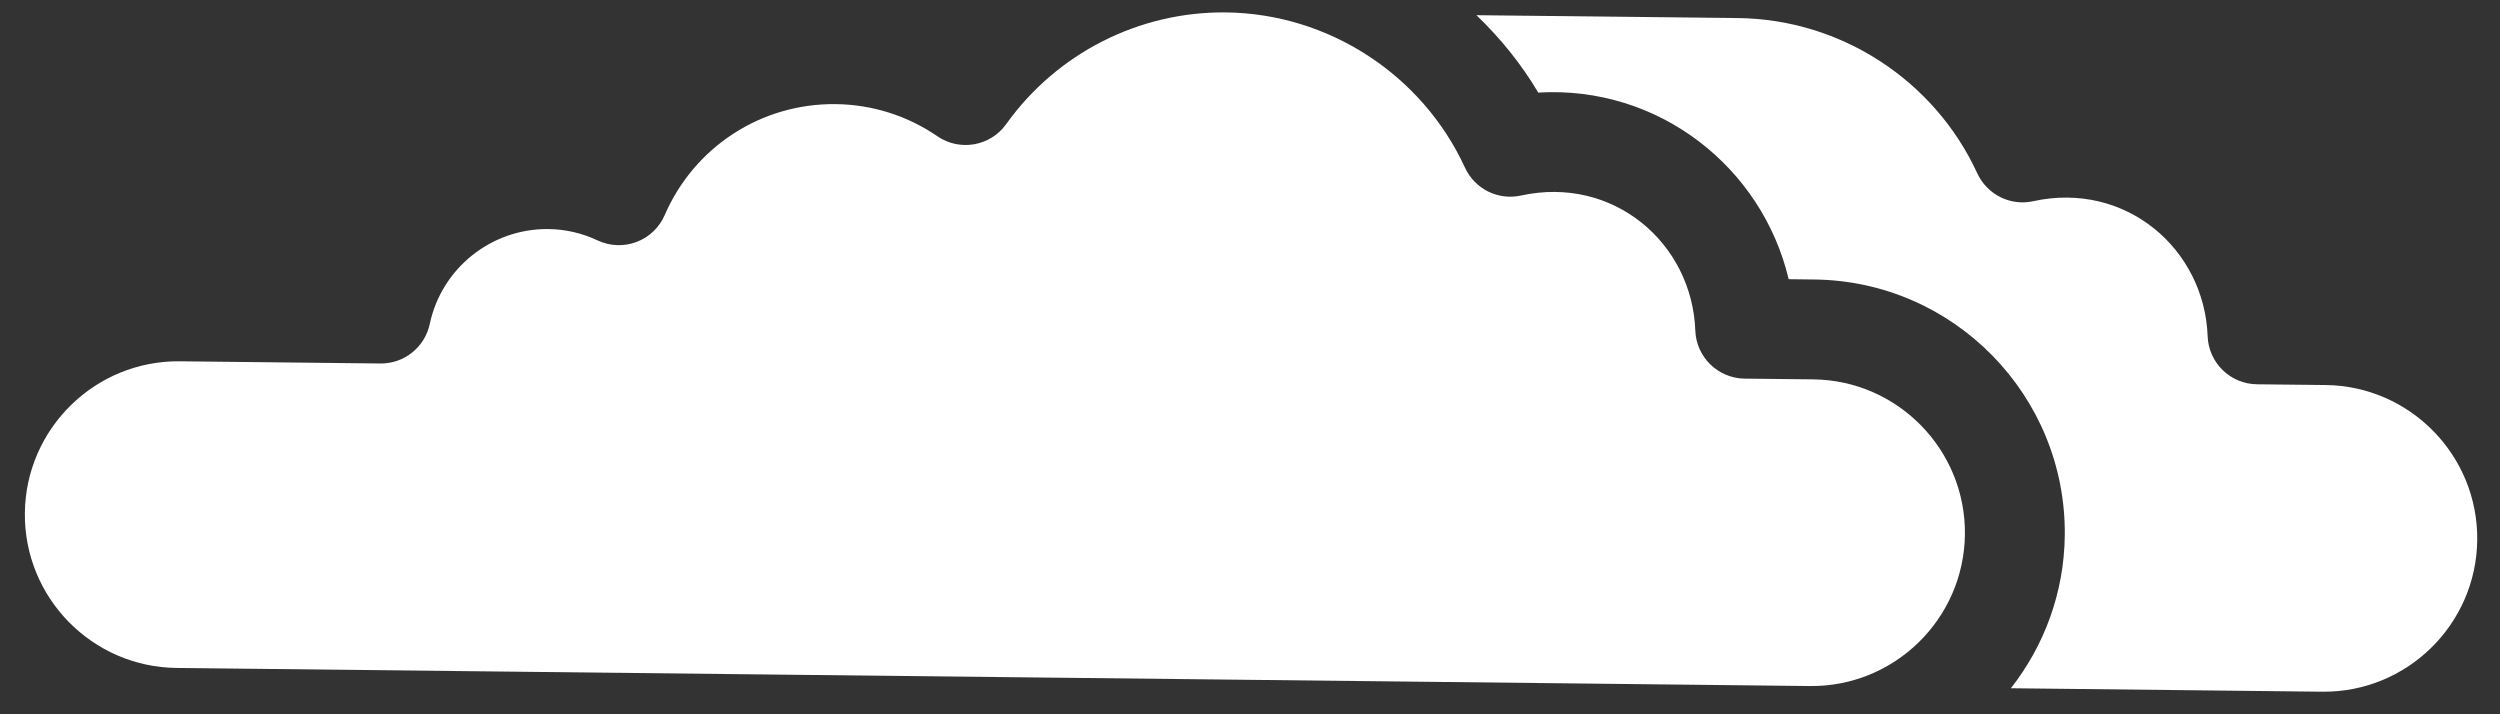 <?xml version="1.0" encoding="UTF-8"?>
<svg width="91px" height="26px" viewBox="0 0 91 26" version="1.1" xmlns="http://www.w3.org/2000/svg" xmlns:xlink="http://www.w3.org/1999/xlink">
    <rect x="0" y="0" width="91" height="26" fill="#333333" stroke="none"/>
    <!-- Generator: Sketch 52.6 (67491) - http://www.bohemiancoding.com/sketch -->
    <title>Group</title>
    <desc>Created with Sketch.</desc>
    <g id="final" stroke="none" stroke-width="1" fill="none" fill-rule="evenodd">
        <g id="Artboard" transform="translate(-1265, -1155)" fill="#FFFFFF">
            <g id="illustration-with-maestro" transform="translate(1029, 189)">
                <g id="Group-304" transform="translate(0.653, 0.272)">
                    <g id="Group">
                        <path d="M319.998,979.743 L317.501,979.716 C316.531,979.705 315.74,978.935 315.705,977.965 C315.588,974.79 312.726,972.316 309.358,973.051 C308.526,973.237 307.677,972.811 307.319,972.035 C305.761,968.645 302.346,966.428 298.618,966.386 L289.089,966.281 C289.954,967.11 290.718,968.05 291.339,969.098 C295.727,968.837 299.49,971.82 300.455,975.891 L301.391,975.902 C306.472,975.958 310.561,980.138 310.505,985.22 C310.481,987.319 309.747,989.243 308.544,990.78 L319.875,990.906 C322.952,990.94 325.484,988.464 325.518,985.387 C325.552,982.309 323.076,979.778 319.998,979.743" id="Fill-162"></path>
                        <path d="M301.35,979.537 L298.853,979.51 C297.882,979.499 297.092,978.728 297.056,977.759 C296.94,974.583 294.079,972.109 290.71,972.845 C289.875,973.03 289.028,972.605 288.671,971.828 C287.112,968.439 283.697,966.221 279.97,966.18 C276.807,966.145 273.818,967.665 271.973,970.245 C271.399,971.05 270.283,971.248 269.467,970.687 C268.372,969.937 267.091,969.532 265.762,969.518 C263.058,969.488 260.617,971.073 259.543,973.556 C259.347,974.008 258.978,974.361 258.518,974.535 C258.058,974.708 257.548,974.689 257.102,974.48 C256.531,974.212 255.926,974.072 255.304,974.066 C253.232,974.043 251.419,975.494 250.991,977.518 C250.812,978.366 250.059,978.969 249.193,978.959 L241.896,978.879 C238.818,978.845 236.286,981.321 236.252,984.398 C236.218,987.476 238.694,990.007 241.772,990.041 L300.248,990.689 L301.226,990.7 C304.304,990.734 306.835,988.257 306.87,985.18 C306.903,982.103 304.427,979.571 301.35,979.537" id="Fill-164"></path>
                    </g>
                </g>
            </g>
        </g>
    </g>
</svg>